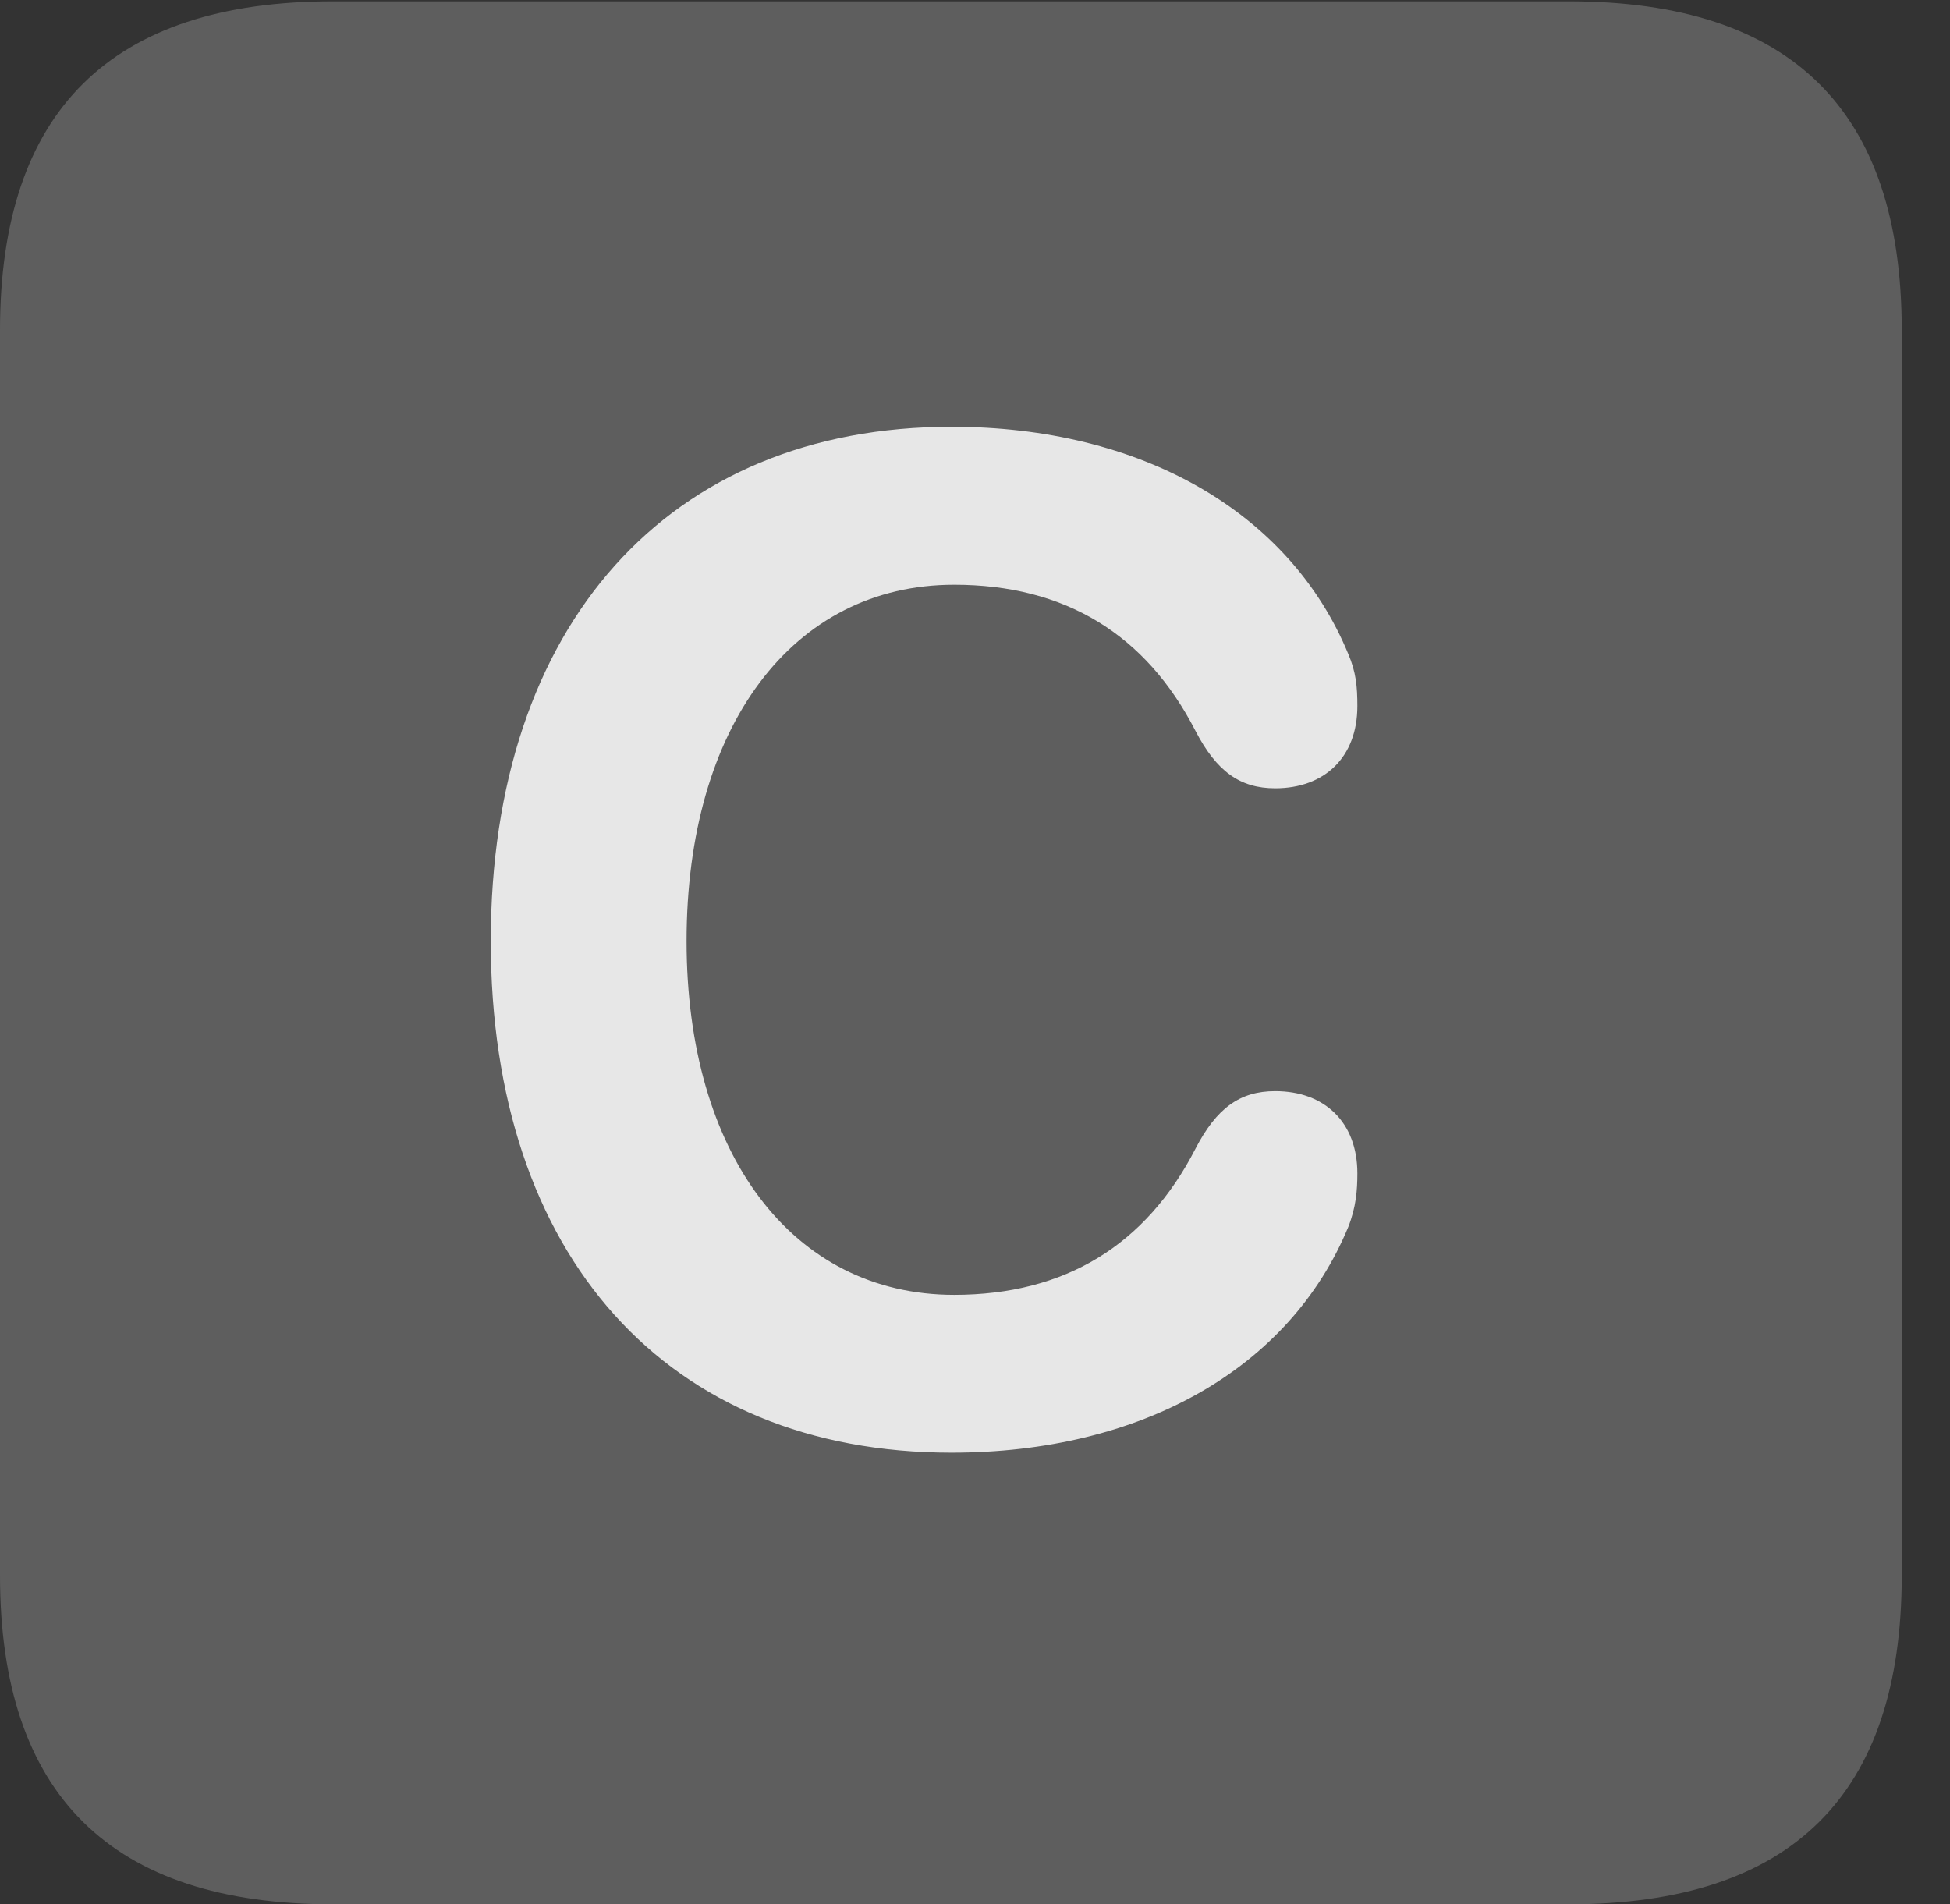 <?xml version="1.0" encoding="UTF-8"?>
<!--Generator: Apple Native CoreSVG 341-->
<!DOCTYPE svg
PUBLIC "-//W3C//DTD SVG 1.1//EN"
       "http://www.w3.org/Graphics/SVG/1.1/DTD/svg11.dtd">
<svg version="1.1" xmlns="http://www.w3.org/2000/svg" xmlns:xlink="http://www.w3.org/1999/xlink" viewBox="0 0 14.59 14.248">
 <rect x="0" y="0" width="14.59" height="14.248" fill="#333333" stroke="none"/>
 <g>
  <rect height="14.248" opacity="0" width="14.59" x="0" y="0"/>
  <path d="M2.49 14.248L11.738 14.248C13.408 14.248 14.229 13.428 14.229 11.787L14.229 2.471C14.229 0.83 13.408 0.01 11.738 0.01L2.49 0.01C0.83 0.01 0 0.83 0 2.471L0 11.787C0 13.428 0.83 14.248 2.49 14.248Z" fill="white" fill-opacity="0.212"/>
  <path d="M7.119 10.869C4.99 10.869 3.672 9.395 3.672 7.041C3.672 4.678 5 3.193 7.119 3.193C8.535 3.193 9.648 3.828 10.088 4.893C10.146 5.029 10.156 5.137 10.156 5.283C10.156 5.664 9.912 5.898 9.541 5.898C9.277 5.898 9.102 5.771 8.945 5.469C8.574 4.746 7.969 4.375 7.139 4.375C5.928 4.375 5.137 5.439 5.137 7.041C5.137 8.633 5.928 9.688 7.139 9.688C7.969 9.688 8.574 9.316 8.945 8.594C9.102 8.291 9.277 8.164 9.541 8.164C9.912 8.164 10.156 8.398 10.156 8.779C10.156 8.906 10.146 9.033 10.088 9.18C9.648 10.244 8.535 10.869 7.119 10.869Z" fill="white" fill-opacity="0.85"/>
 </g>
</svg>
